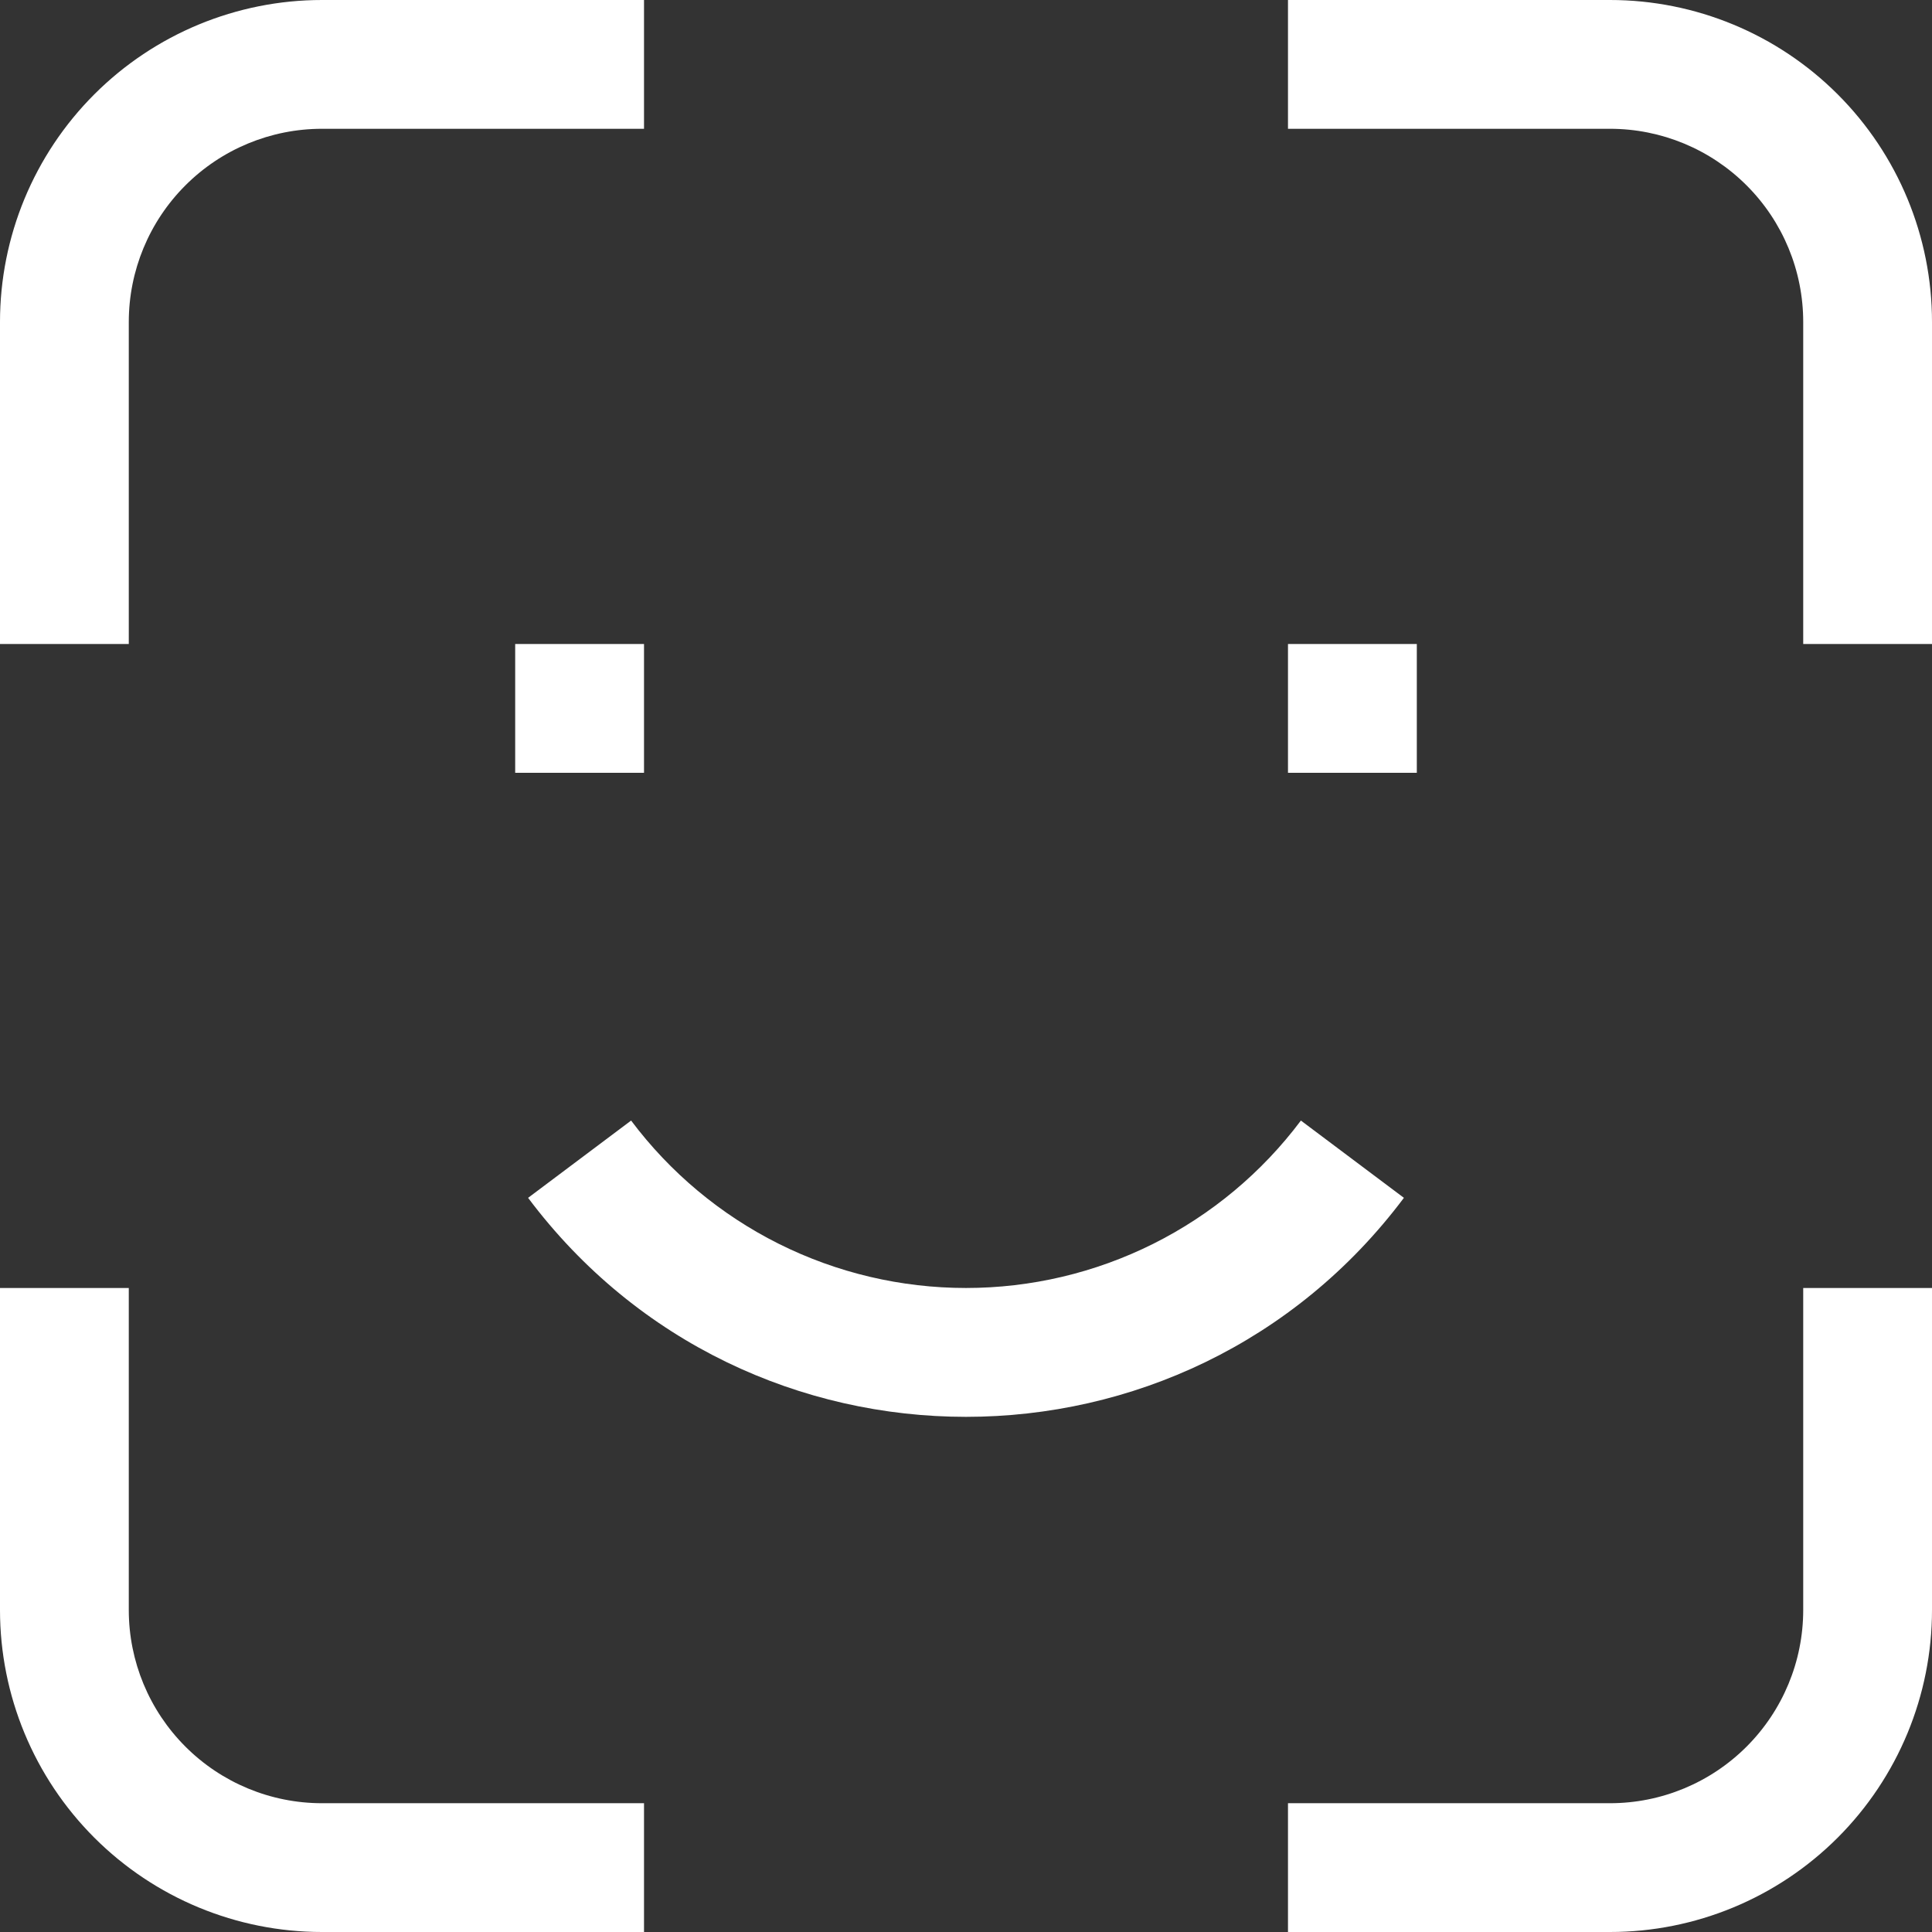 <svg width="50" height="50" viewBox="0 0 50 50" fill="none" xmlns="http://www.w3.org/2000/svg">
<rect x="0" y="0" width="50" height="50" fill="#333333" stroke="none"/>
<g clip-path="url(#clip0_21_1229)">
<path d="M13.333 20H16.667V16.667H13.333V20ZM33.333 20H36.667V16.667H33.333V20ZM33.667 29C32.658 30.346 31.349 31.438 29.845 32.19C28.34 32.942 26.682 33.333 25 33.333C23.318 33.333 21.66 32.942 20.155 32.19C18.651 31.438 17.342 30.346 16.333 29L13.667 31C19.333 38.557 30.667 38.557 36.333 31L33.667 29ZM3.333 16.667V8.333H0V16.667H3.333ZM8.333 3.333H16.667V0H8.333V3.333ZM3.333 8.333C3.333 7.007 3.86 5.735 4.798 4.798C5.735 3.86 7.007 3.333 8.333 3.333V0C6.123 0 4.004 0.878 2.441 2.441C0.878 4.004 0 6.123 0 8.333H3.333ZM0 33.333V41.667H3.333V33.333H0ZM8.333 50H16.667V46.667H8.333V50ZM0 41.667C0 43.877 0.878 45.996 2.441 47.559C4.004 49.122 6.123 50 8.333 50V46.667C7.007 46.667 5.735 46.14 4.798 45.202C3.86 44.264 3.333 42.993 3.333 41.667H0ZM33.333 3.333H41.667V0H33.333V3.333ZM46.667 8.333V16.667H50V8.333H46.667ZM41.667 3.333C42.993 3.333 44.264 3.86 45.202 4.798C46.14 5.735 46.667 7.007 46.667 8.333H50C50 6.123 49.122 4.004 47.559 2.441C45.996 0.878 43.877 0 41.667 0V3.333ZM33.333 50H41.667V46.667H33.333V50ZM50 41.667V33.333H46.667V41.667H50ZM41.667 50C43.877 50 45.996 49.122 47.559 47.559C49.122 45.996 50 43.877 50 41.667H46.667C46.667 42.993 46.14 44.264 45.202 45.202C44.264 46.14 42.993 46.667 41.667 46.667V50Z" fill="white"/>
</g>
<defs>
<clipPath id="clip0_21_1229">
<rect width="50" height="50" fill="white"/>
</clipPath>
</defs>
</svg>
